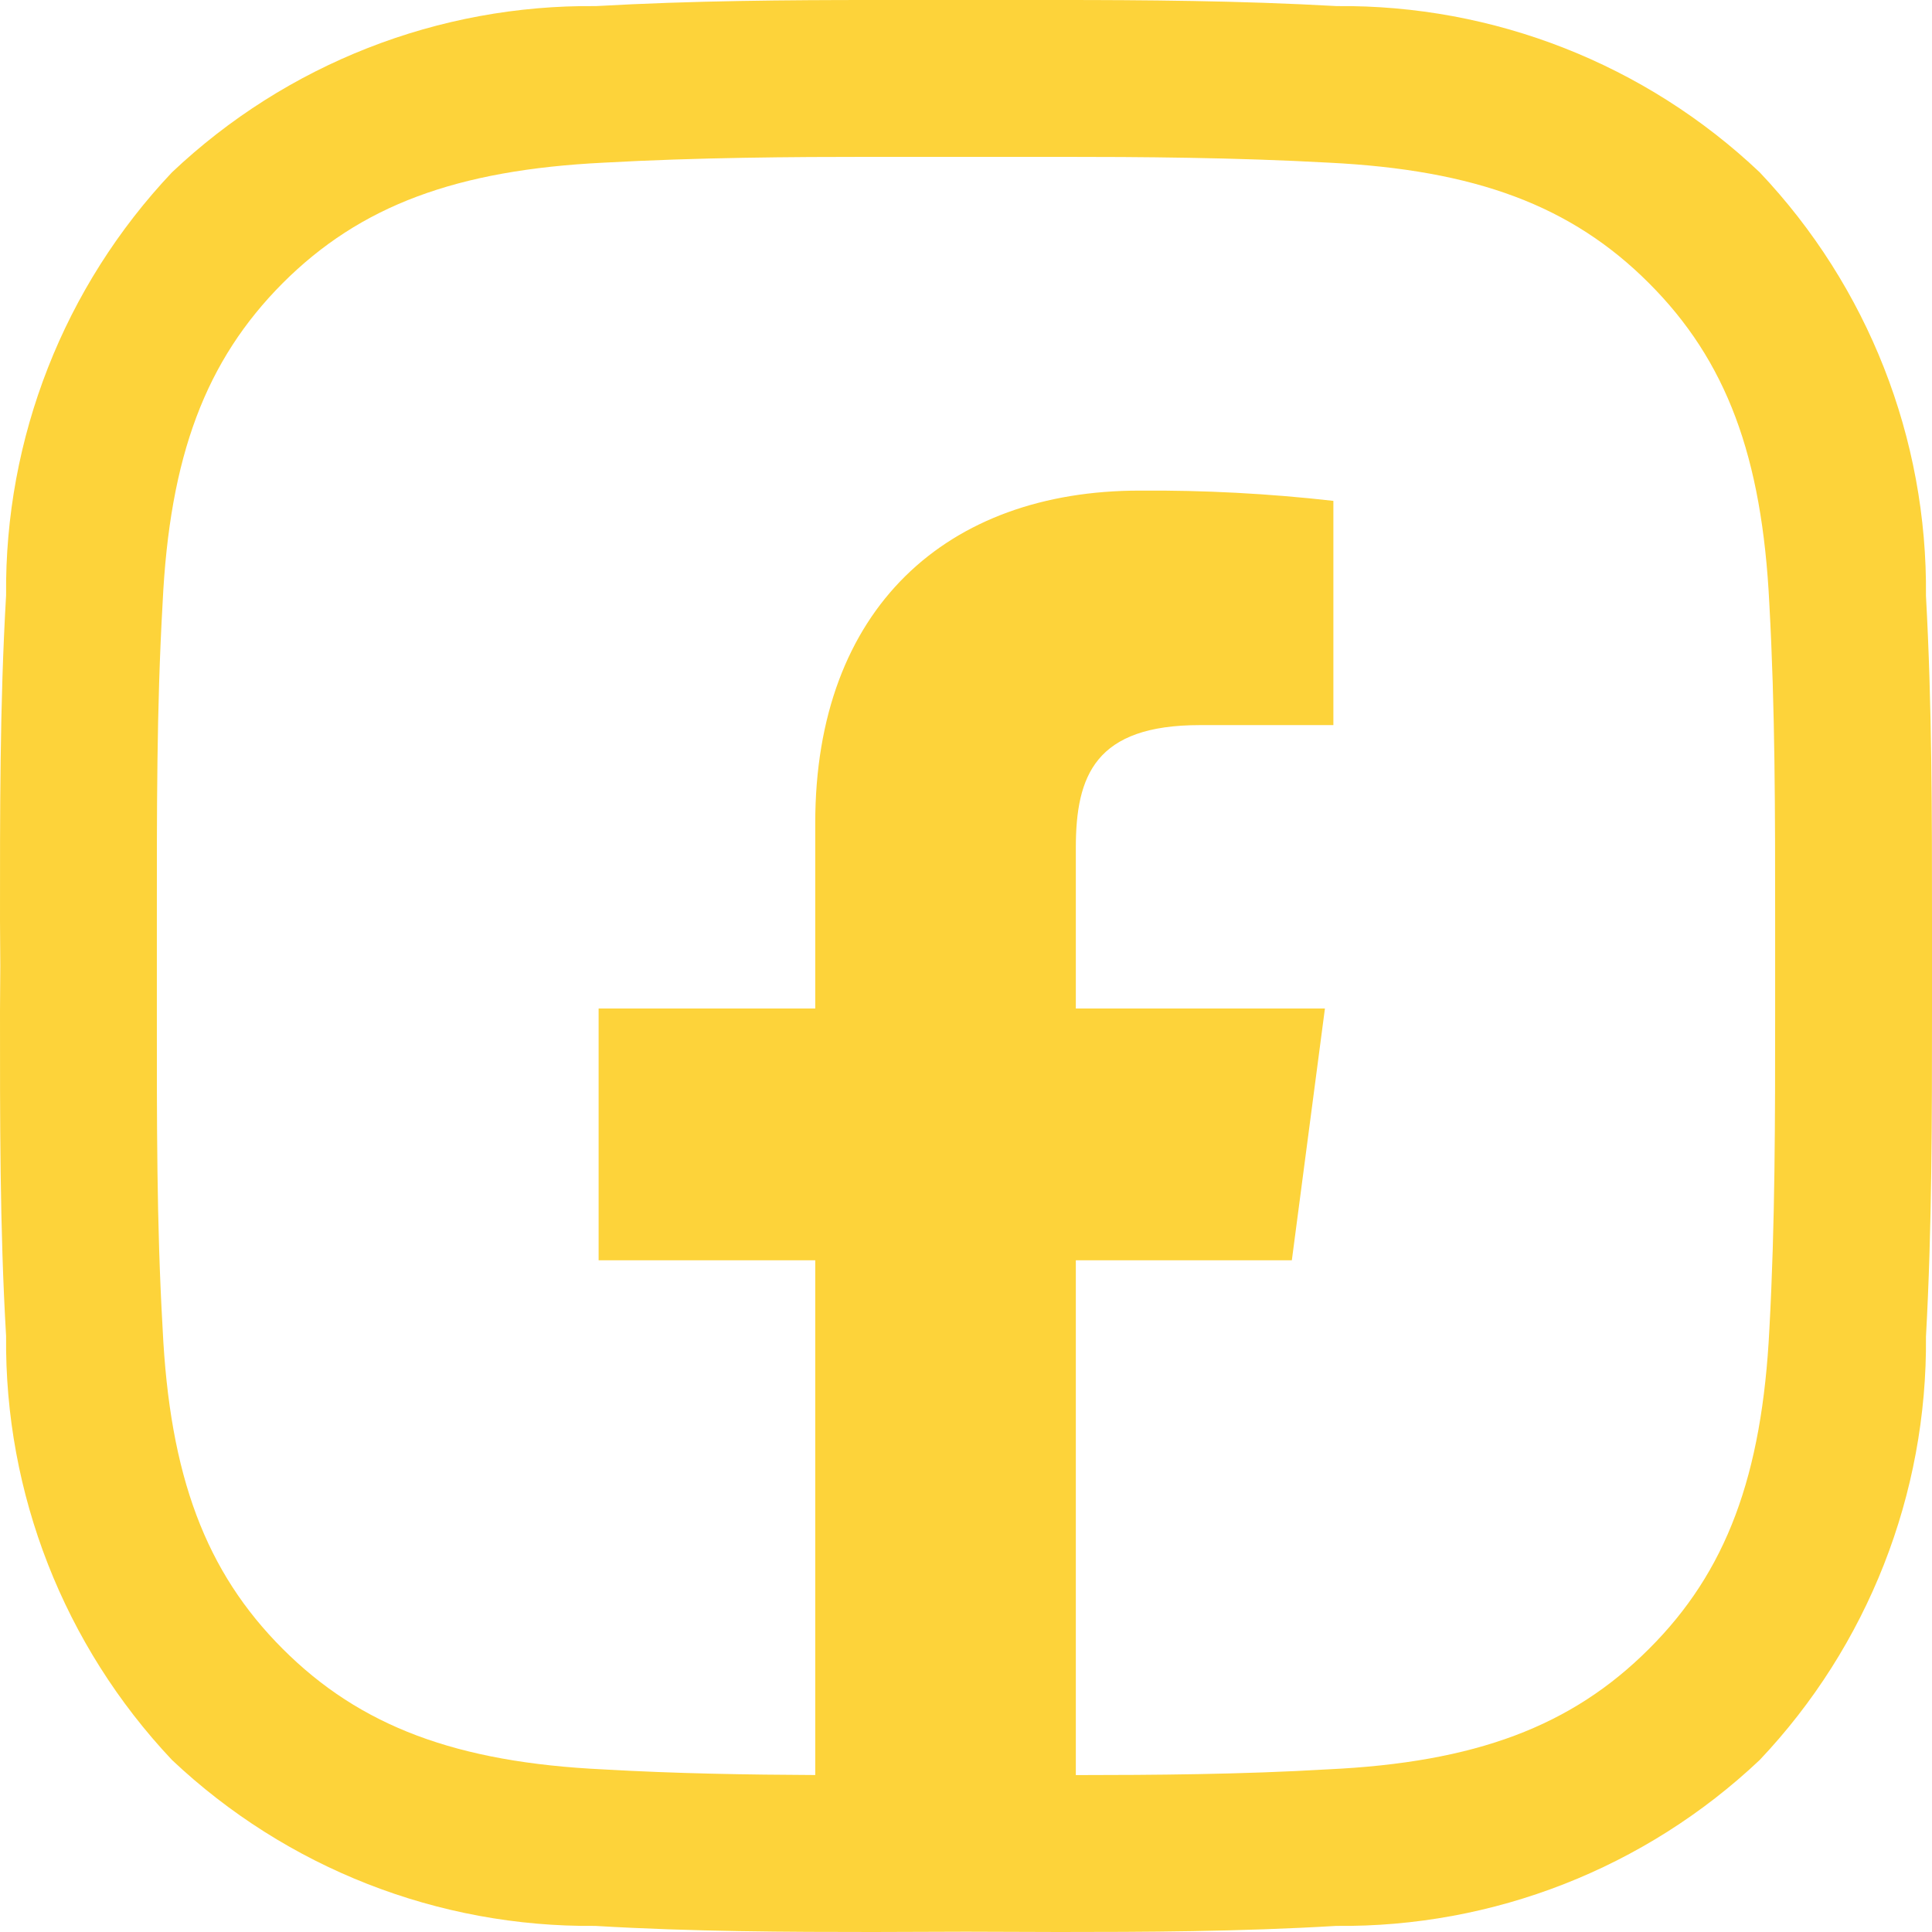 <svg width="32" height="32" viewBox="0 0 32 32" fill="none" xmlns="http://www.w3.org/2000/svg">
<path d="M31.9 9.869C31.927 7.262 30.939 4.747 29.146 2.854C27.256 1.063 24.744 0.076 22.141 0.101C20.533 0.01 18.92 0 17.538 0H14.462C13.081 0 11.467 0.01 9.87 0.101C7.261 0.074 4.744 1.061 2.849 2.854C1.061 4.745 0.075 7.256 0.101 9.859C-0.005 11.678 3.49793e-05 13.498 3.49793e-05 15.251L0.005 16L3.49793e-05 16.749C3.49793e-05 18.508 -0.005 20.327 0.101 22.131C0.074 24.738 1.06 27.255 2.849 29.151C4.743 30.939 7.255 31.924 9.86 31.899C11.467 31.995 13.081 32 14.462 32L16 31.995L17.538 32C18.92 32 20.533 31.995 22.131 31.899C24.737 31.926 27.252 30.941 29.146 29.151C30.937 27.259 31.924 24.746 31.9 22.141C32 20.327 32 18.508 32 16.749V15.251C32 13.498 32 11.678 31.9 9.869ZM29.402 16V16.749C29.402 18.553 29.402 20.251 29.307 22.005C29.186 24.447 28.593 26.035 27.312 27.311C26.03 28.593 24.442 29.191 21.995 29.306C20.556 29.391 19.102 29.4 17.819 29.401V20.874H21.397L21.945 16.704H17.819V14.045C17.819 12.844 18.141 12.01 19.874 12.01H22.085V8.296C21.02 8.175 19.947 8.118 18.875 8.126C15.689 8.126 13.503 10.07 13.503 13.633V16.704H9.915V20.874H13.503V29.4C12.396 29.395 11.192 29.376 9.995 29.307C7.558 29.191 5.965 28.593 4.683 27.311C3.407 26.035 2.809 24.448 2.693 21.995C2.593 20.251 2.598 18.553 2.598 16.749V15.251C2.598 13.447 2.593 11.749 2.693 9.995C2.809 7.553 3.407 5.97 4.683 4.689C5.965 3.407 7.557 2.814 10.005 2.694C11.547 2.608 13.115 2.598 14.462 2.598H17.537C18.884 2.598 20.452 2.608 22.005 2.694C24.442 2.814 26.03 3.407 27.311 4.689C28.593 5.97 29.186 7.553 29.306 10.005C29.402 11.749 29.402 13.447 29.402 15.251L29.402 16Z" fill="#FDD33A"/>
</svg>

